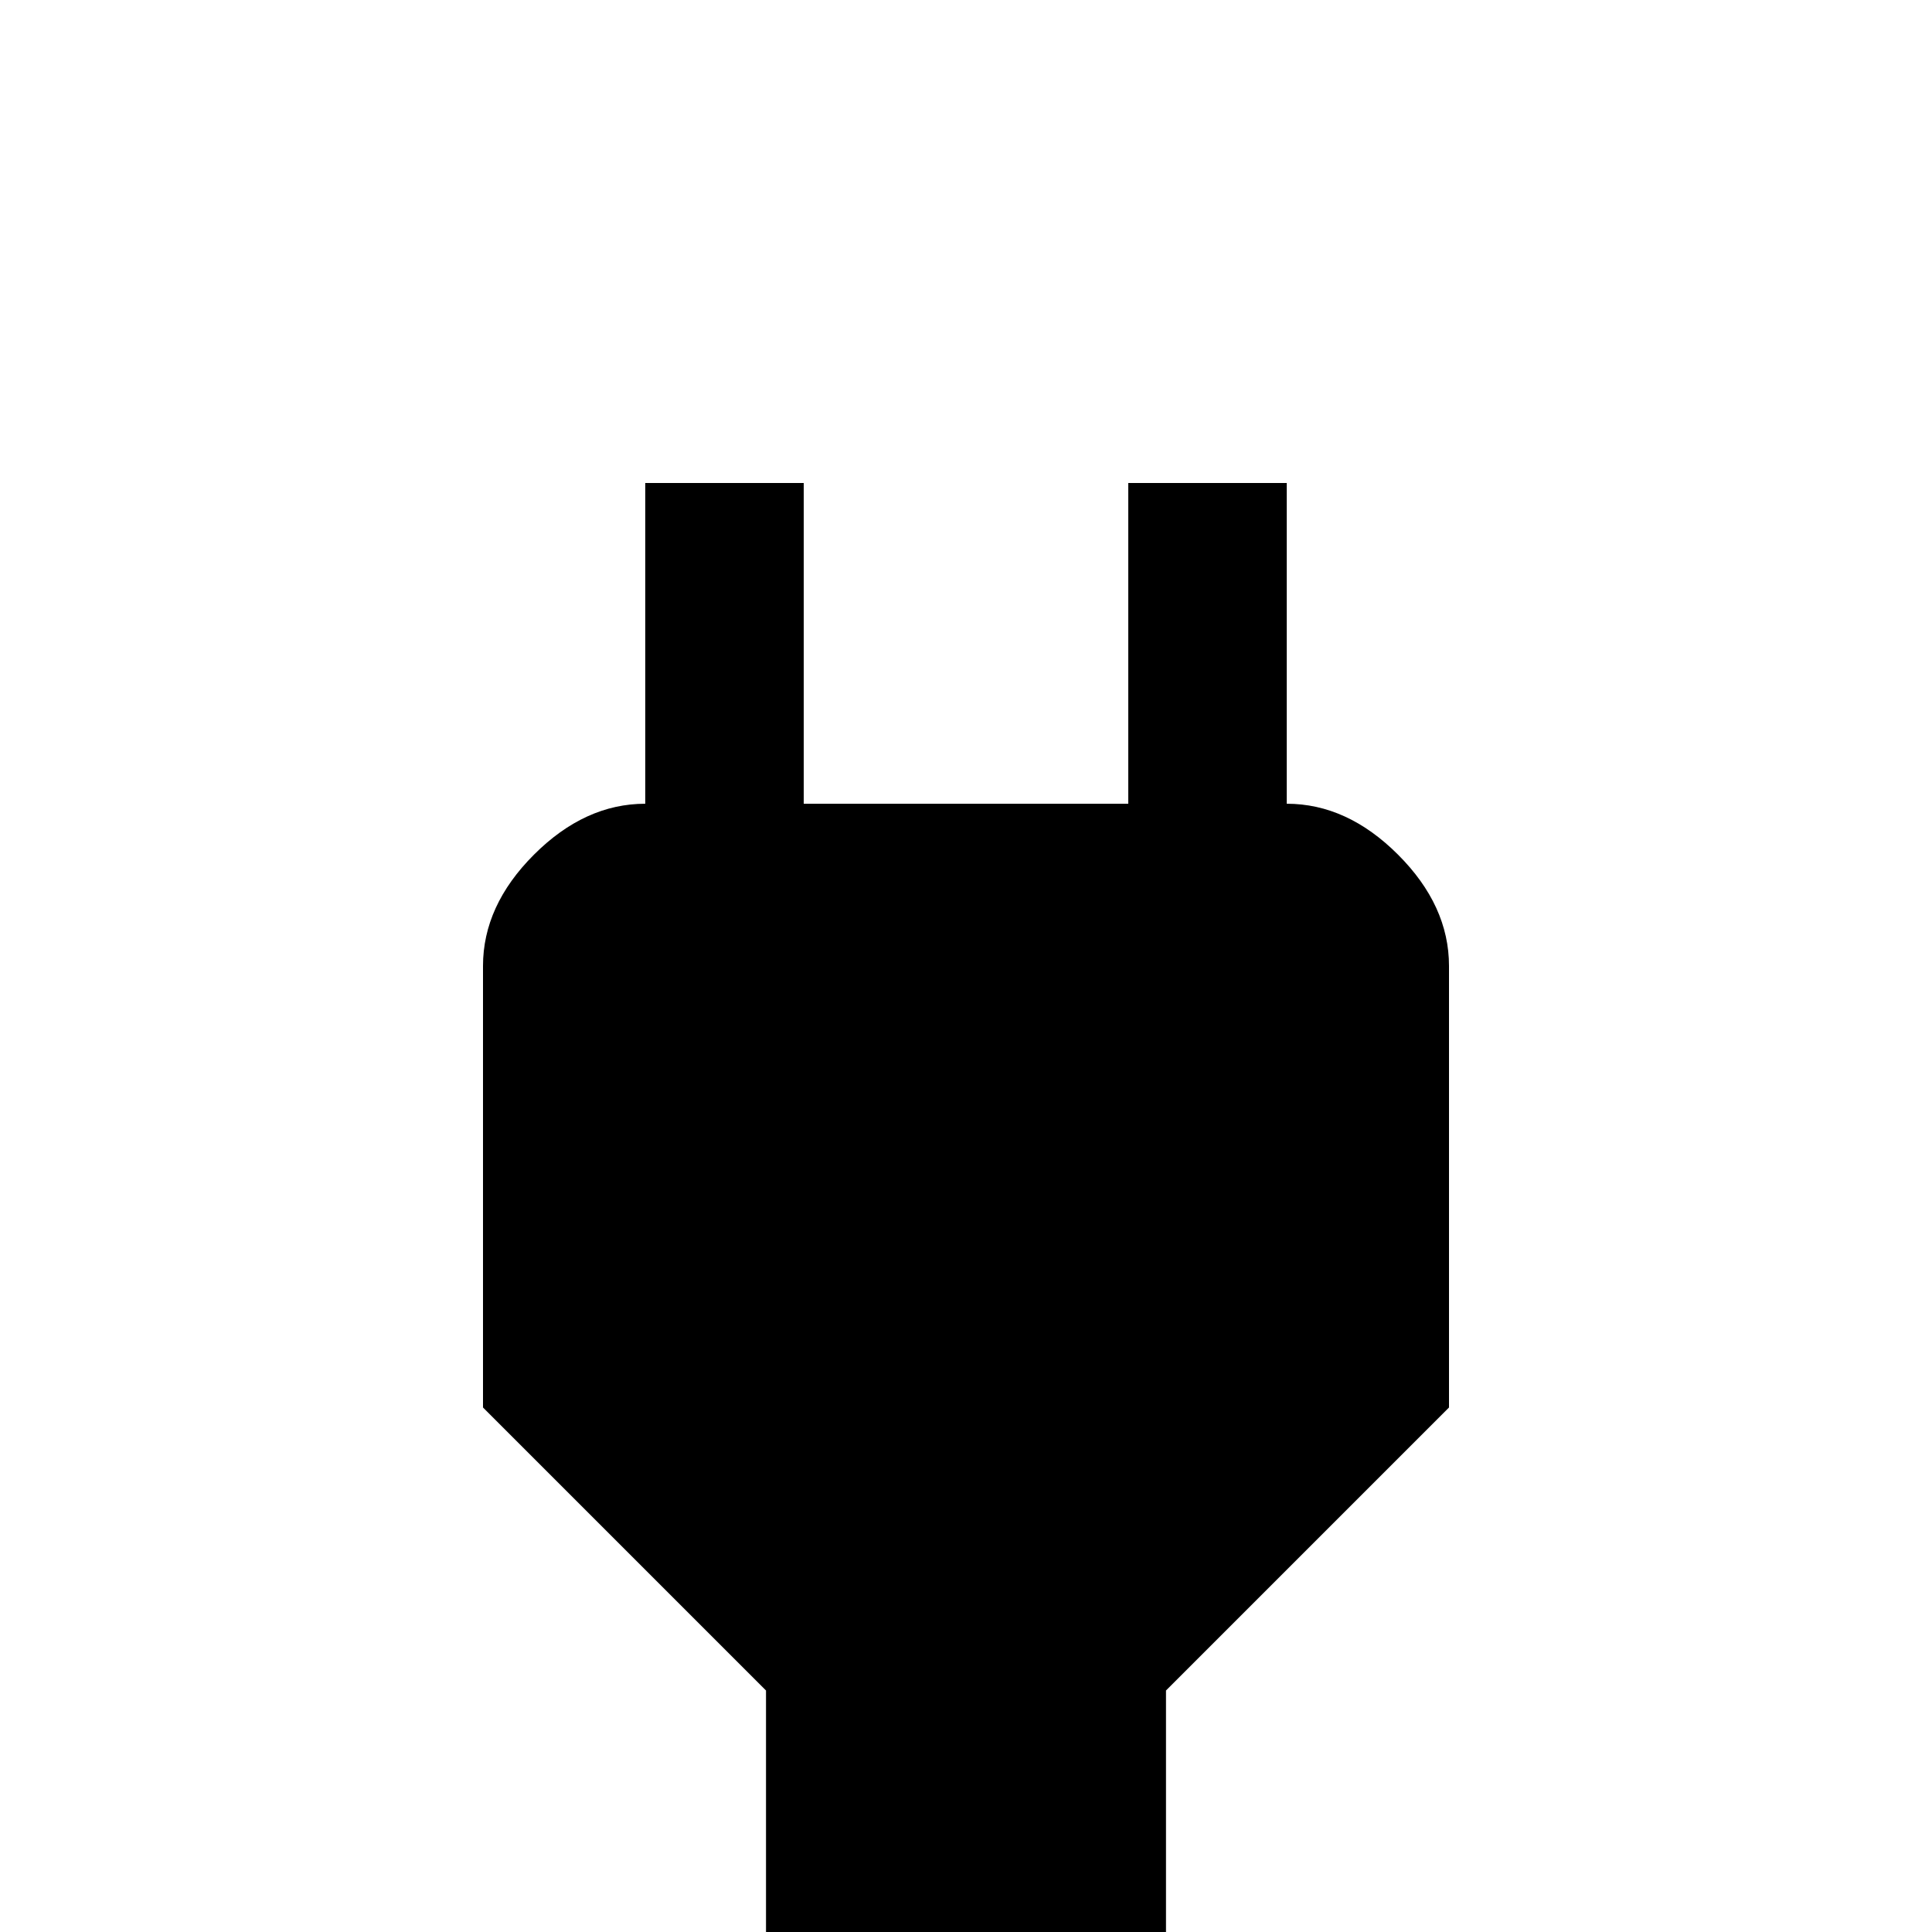 <svg xmlns="http://www.w3.org/2000/svg" viewBox="0 -512 512 512">
	<path fill="#000000" d="M341 -299V-384H299V-299H213V-384H171V-299Q155 -299 141.5 -285.5Q128 -272 128 -256V-139L203 -64V0H309V-64L384 -139V-256Q384 -272 370.5 -285.5Q357 -299 341 -299Z"/>
</svg>